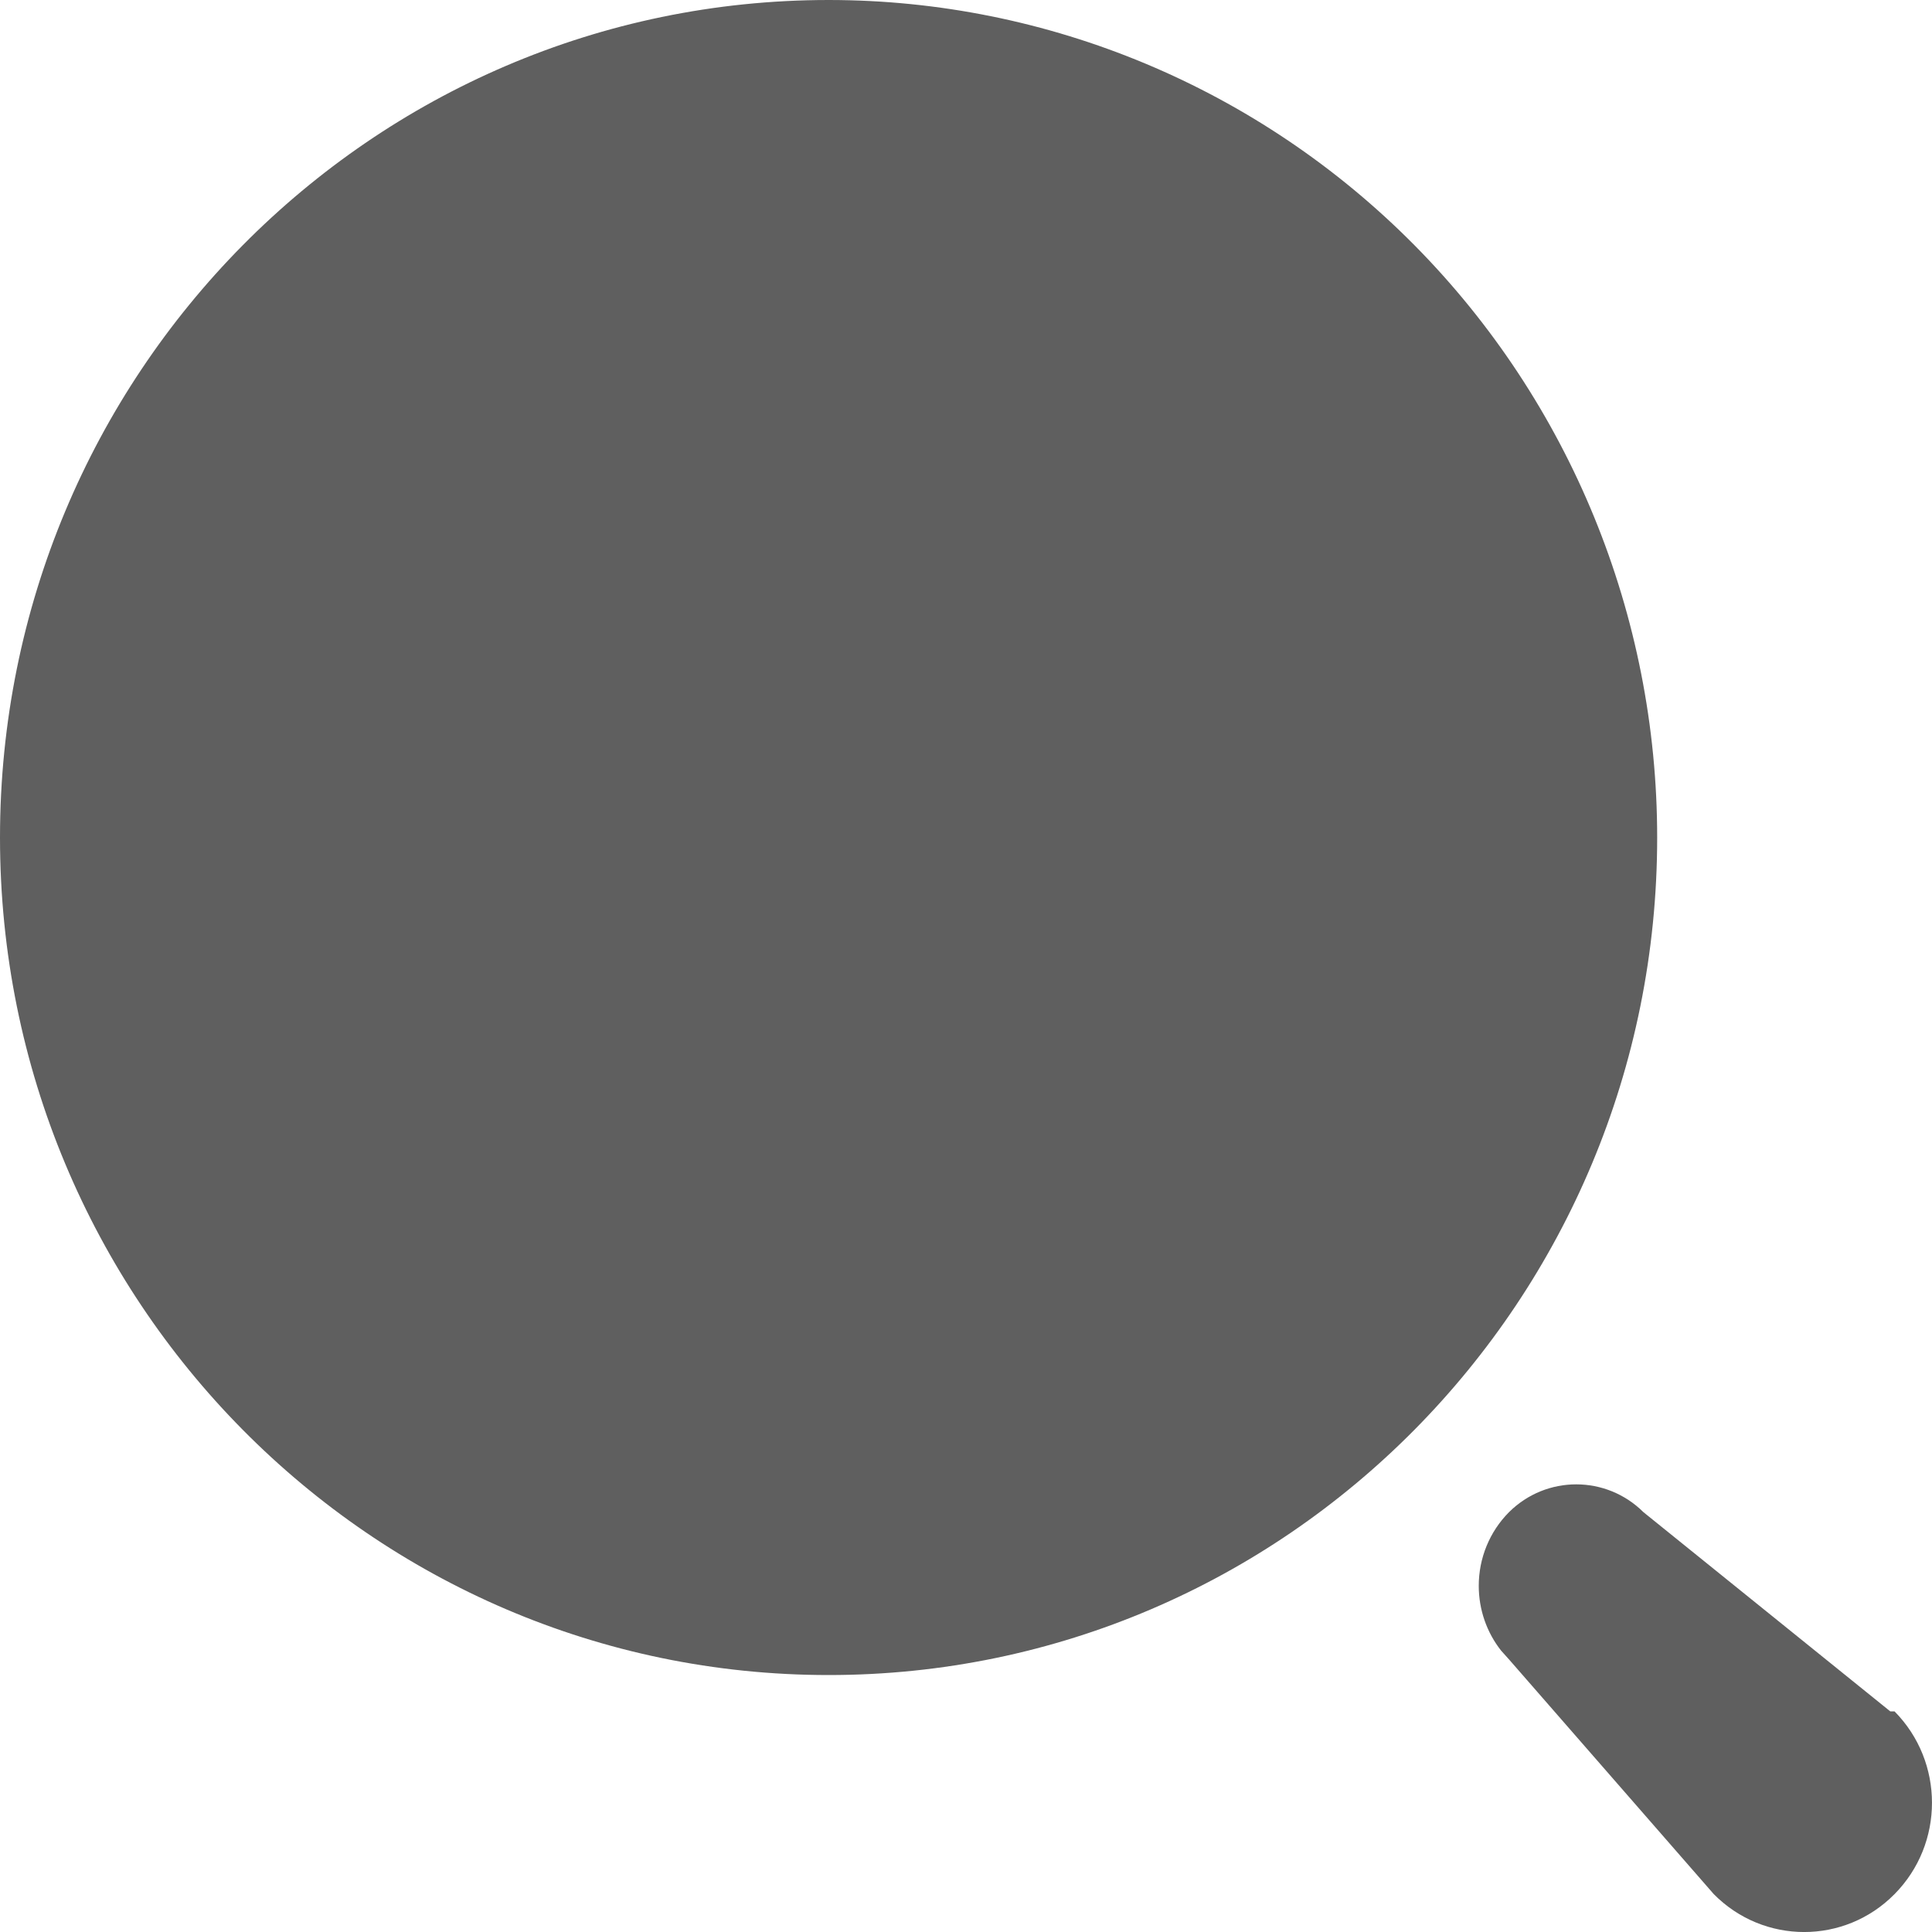 <svg width="20" height="20" viewBox="0 0 20 20" fill="none" xmlns="http://www.w3.org/2000/svg">
<path d="M15.621 15.654C16.007 15.27 16.627 15.27 17.013 15.654L19.568 17.716H19.612C20.129 18.239 20.129 19.086 19.612 19.608C19.096 20.131 18.258 20.131 17.741 19.608L15.621 17.178L15.54 17.088C15.39 16.898 15.308 16.662 15.308 16.416C15.308 16.13 15.42 15.856 15.621 15.654ZM8.578 0C10.853 0 13.034 0.913 14.643 2.539C16.252 4.165 17.155 6.371 17.155 8.67C17.155 13.458 13.315 17.34 8.578 17.34C3.84 17.34 0 13.458 0 8.67C0 3.882 3.84 0 8.578 0Z" fill="#0D0D0D" fill-opacity="0.66"/>
</svg>
